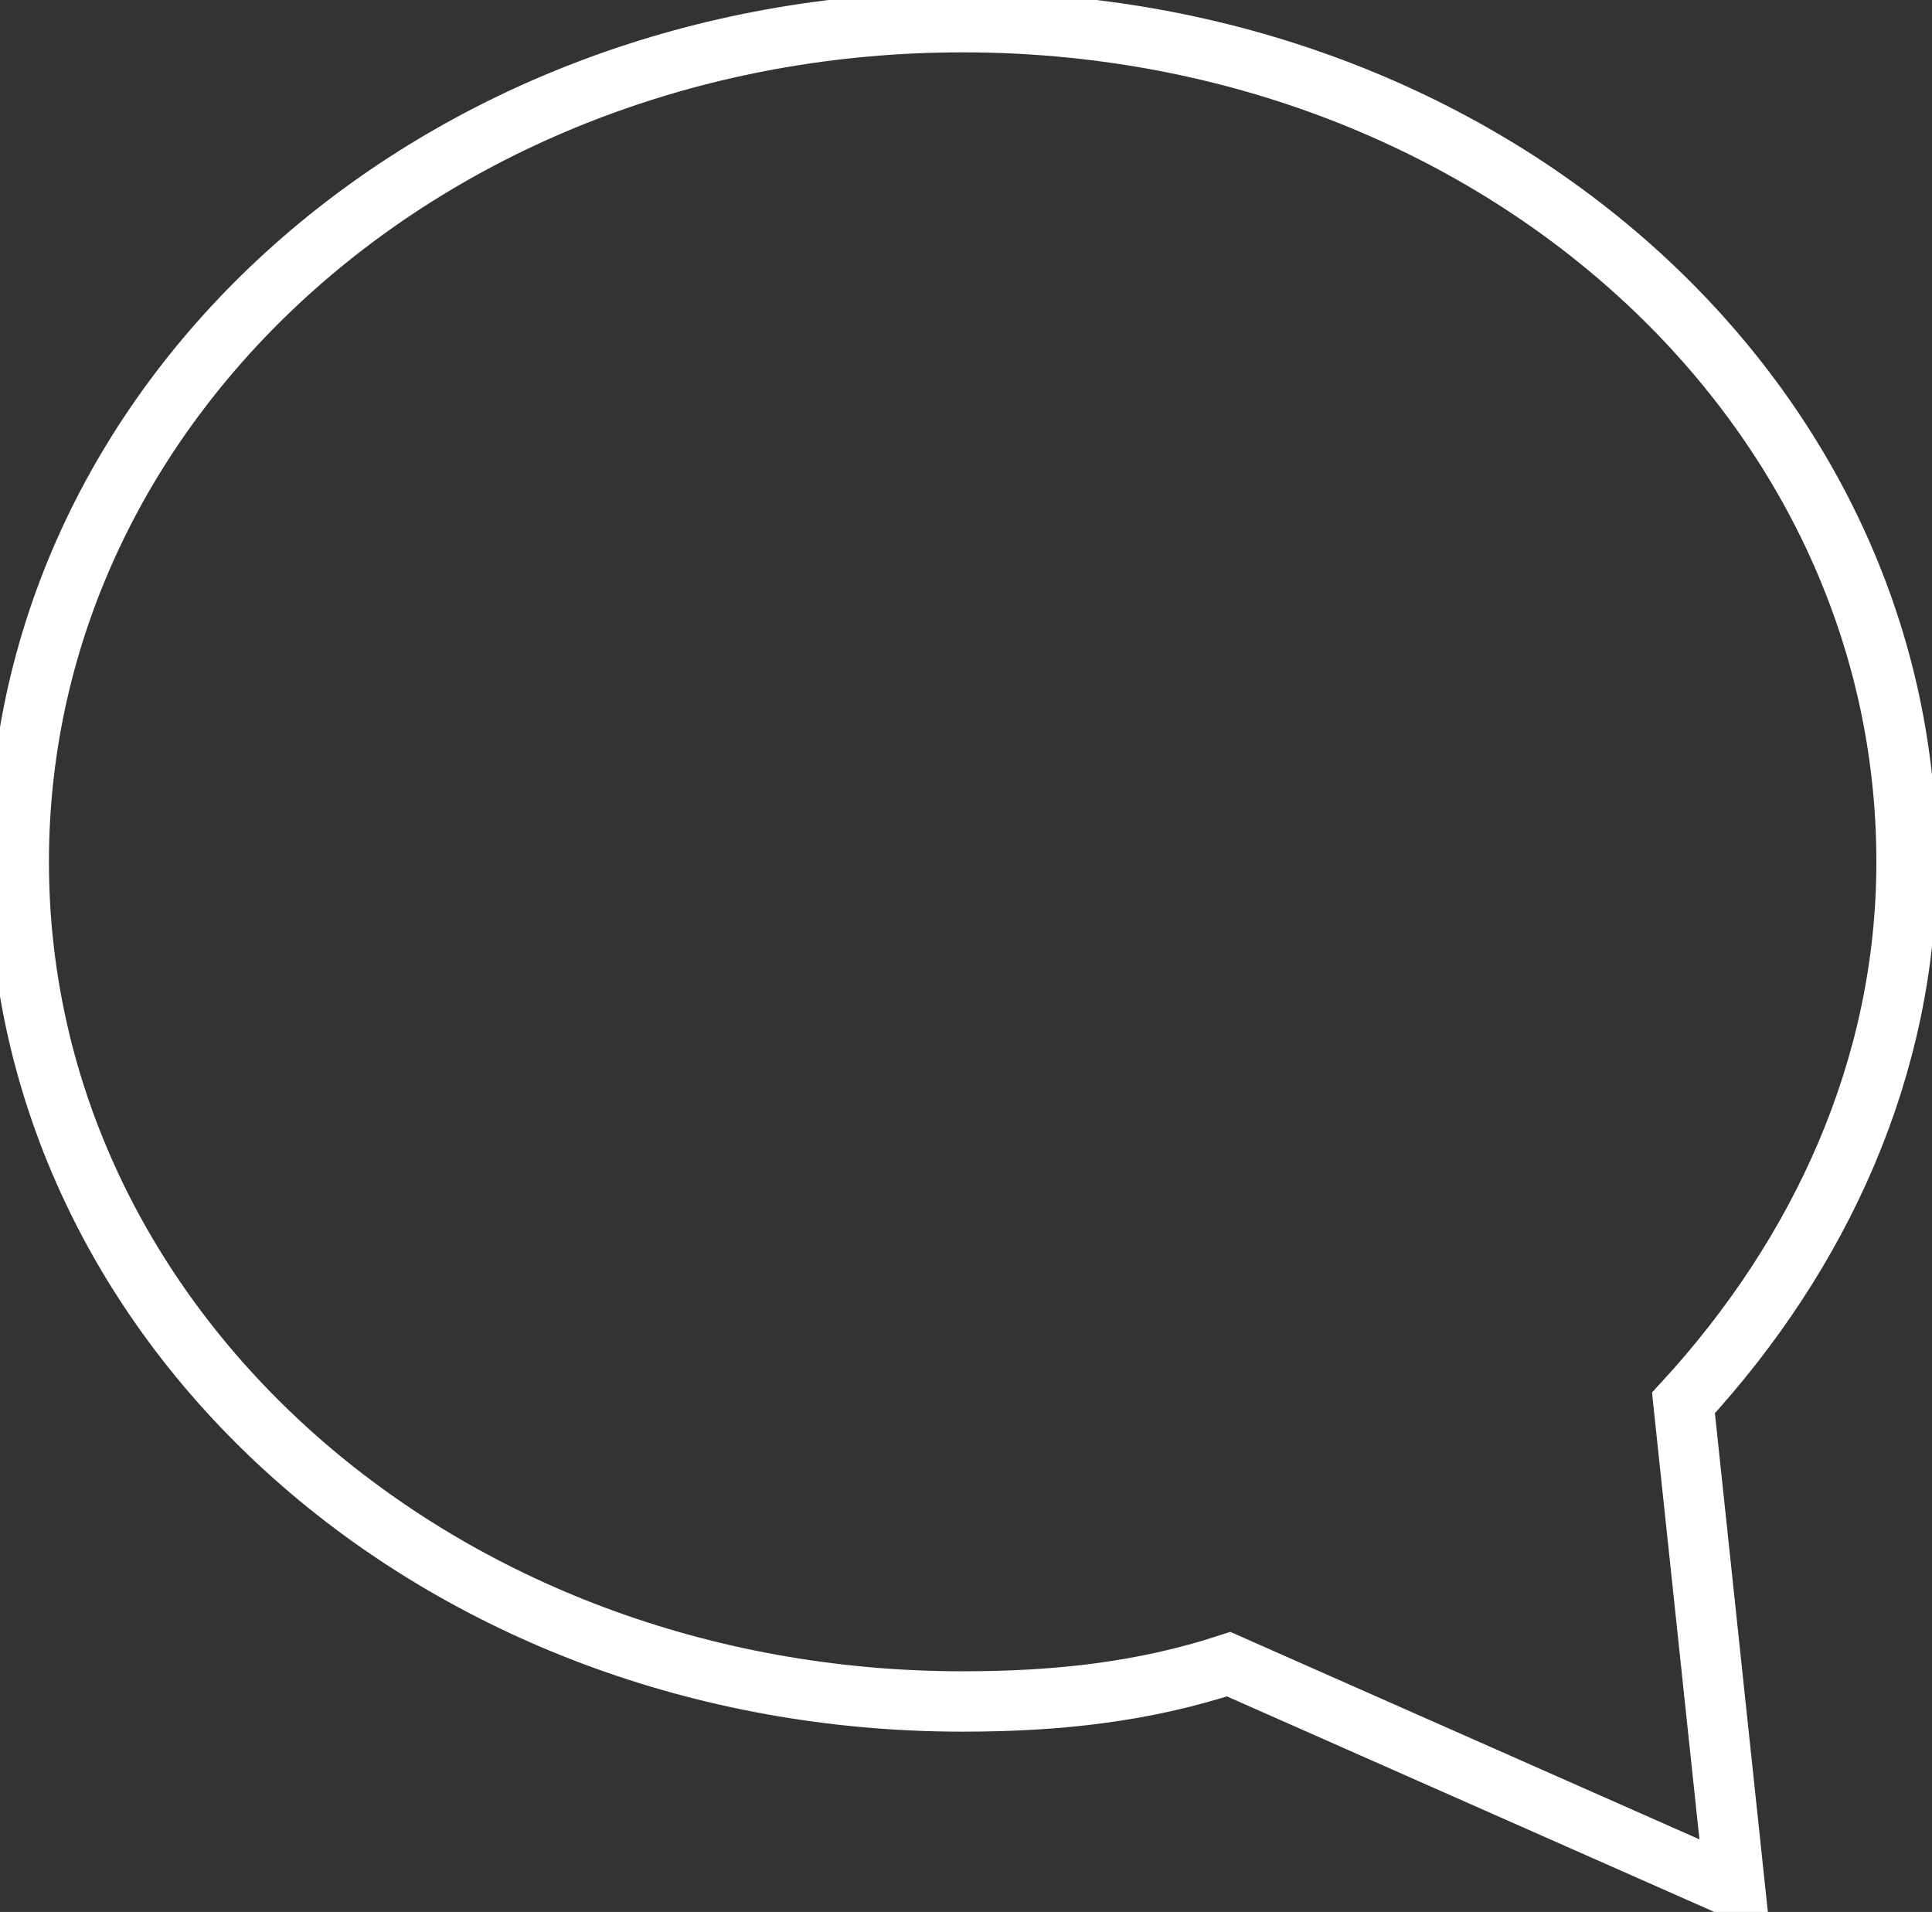 <?xml version="1.0" encoding="UTF-8"?>
<svg width="96px" height="95px" viewBox="0 0 96 95" version="1.1" xmlns="http://www.w3.org/2000/svg" xmlns:xlink="http://www.w3.org/1999/xlink">
    <rect x="0" y="0" width="96" height="95" fill="#333333" stroke="none"/>
    <!-- Generator: sketchtool 47.1 (45422) - http://www.bohemiancoding.com/sketch -->
    <title>img/icon-language</title>
    <desc>Created with sketchtool.</desc>
    <defs></defs>
    <g id="Img-Assets" stroke="none" stroke-width="1" fill="none" fill-rule="evenodd">
        <g id="img/icon-language" stroke="#FFFFFF">
            <g id="icon-language" transform="translate(0, 1)">
                <g id="Shape">
                    <path d="M83.65,68.707 C90.472,61.29 94.736,52.019 94.736,41.821 C94.736,18.643 73.844,0.101 47.834,0.101 C21.825,0.101 0.932,18.643 0.932,41.821 C0.932,64.999 21.825,83.541 47.834,83.541 C52.524,83.541 56.788,83.077 61.052,81.687 L86.209,92.812 L83.65,68.707 L83.65,68.707 Z" stroke-width="3"></path>
                </g>
            </g>
        </g>
    </g>
</svg>